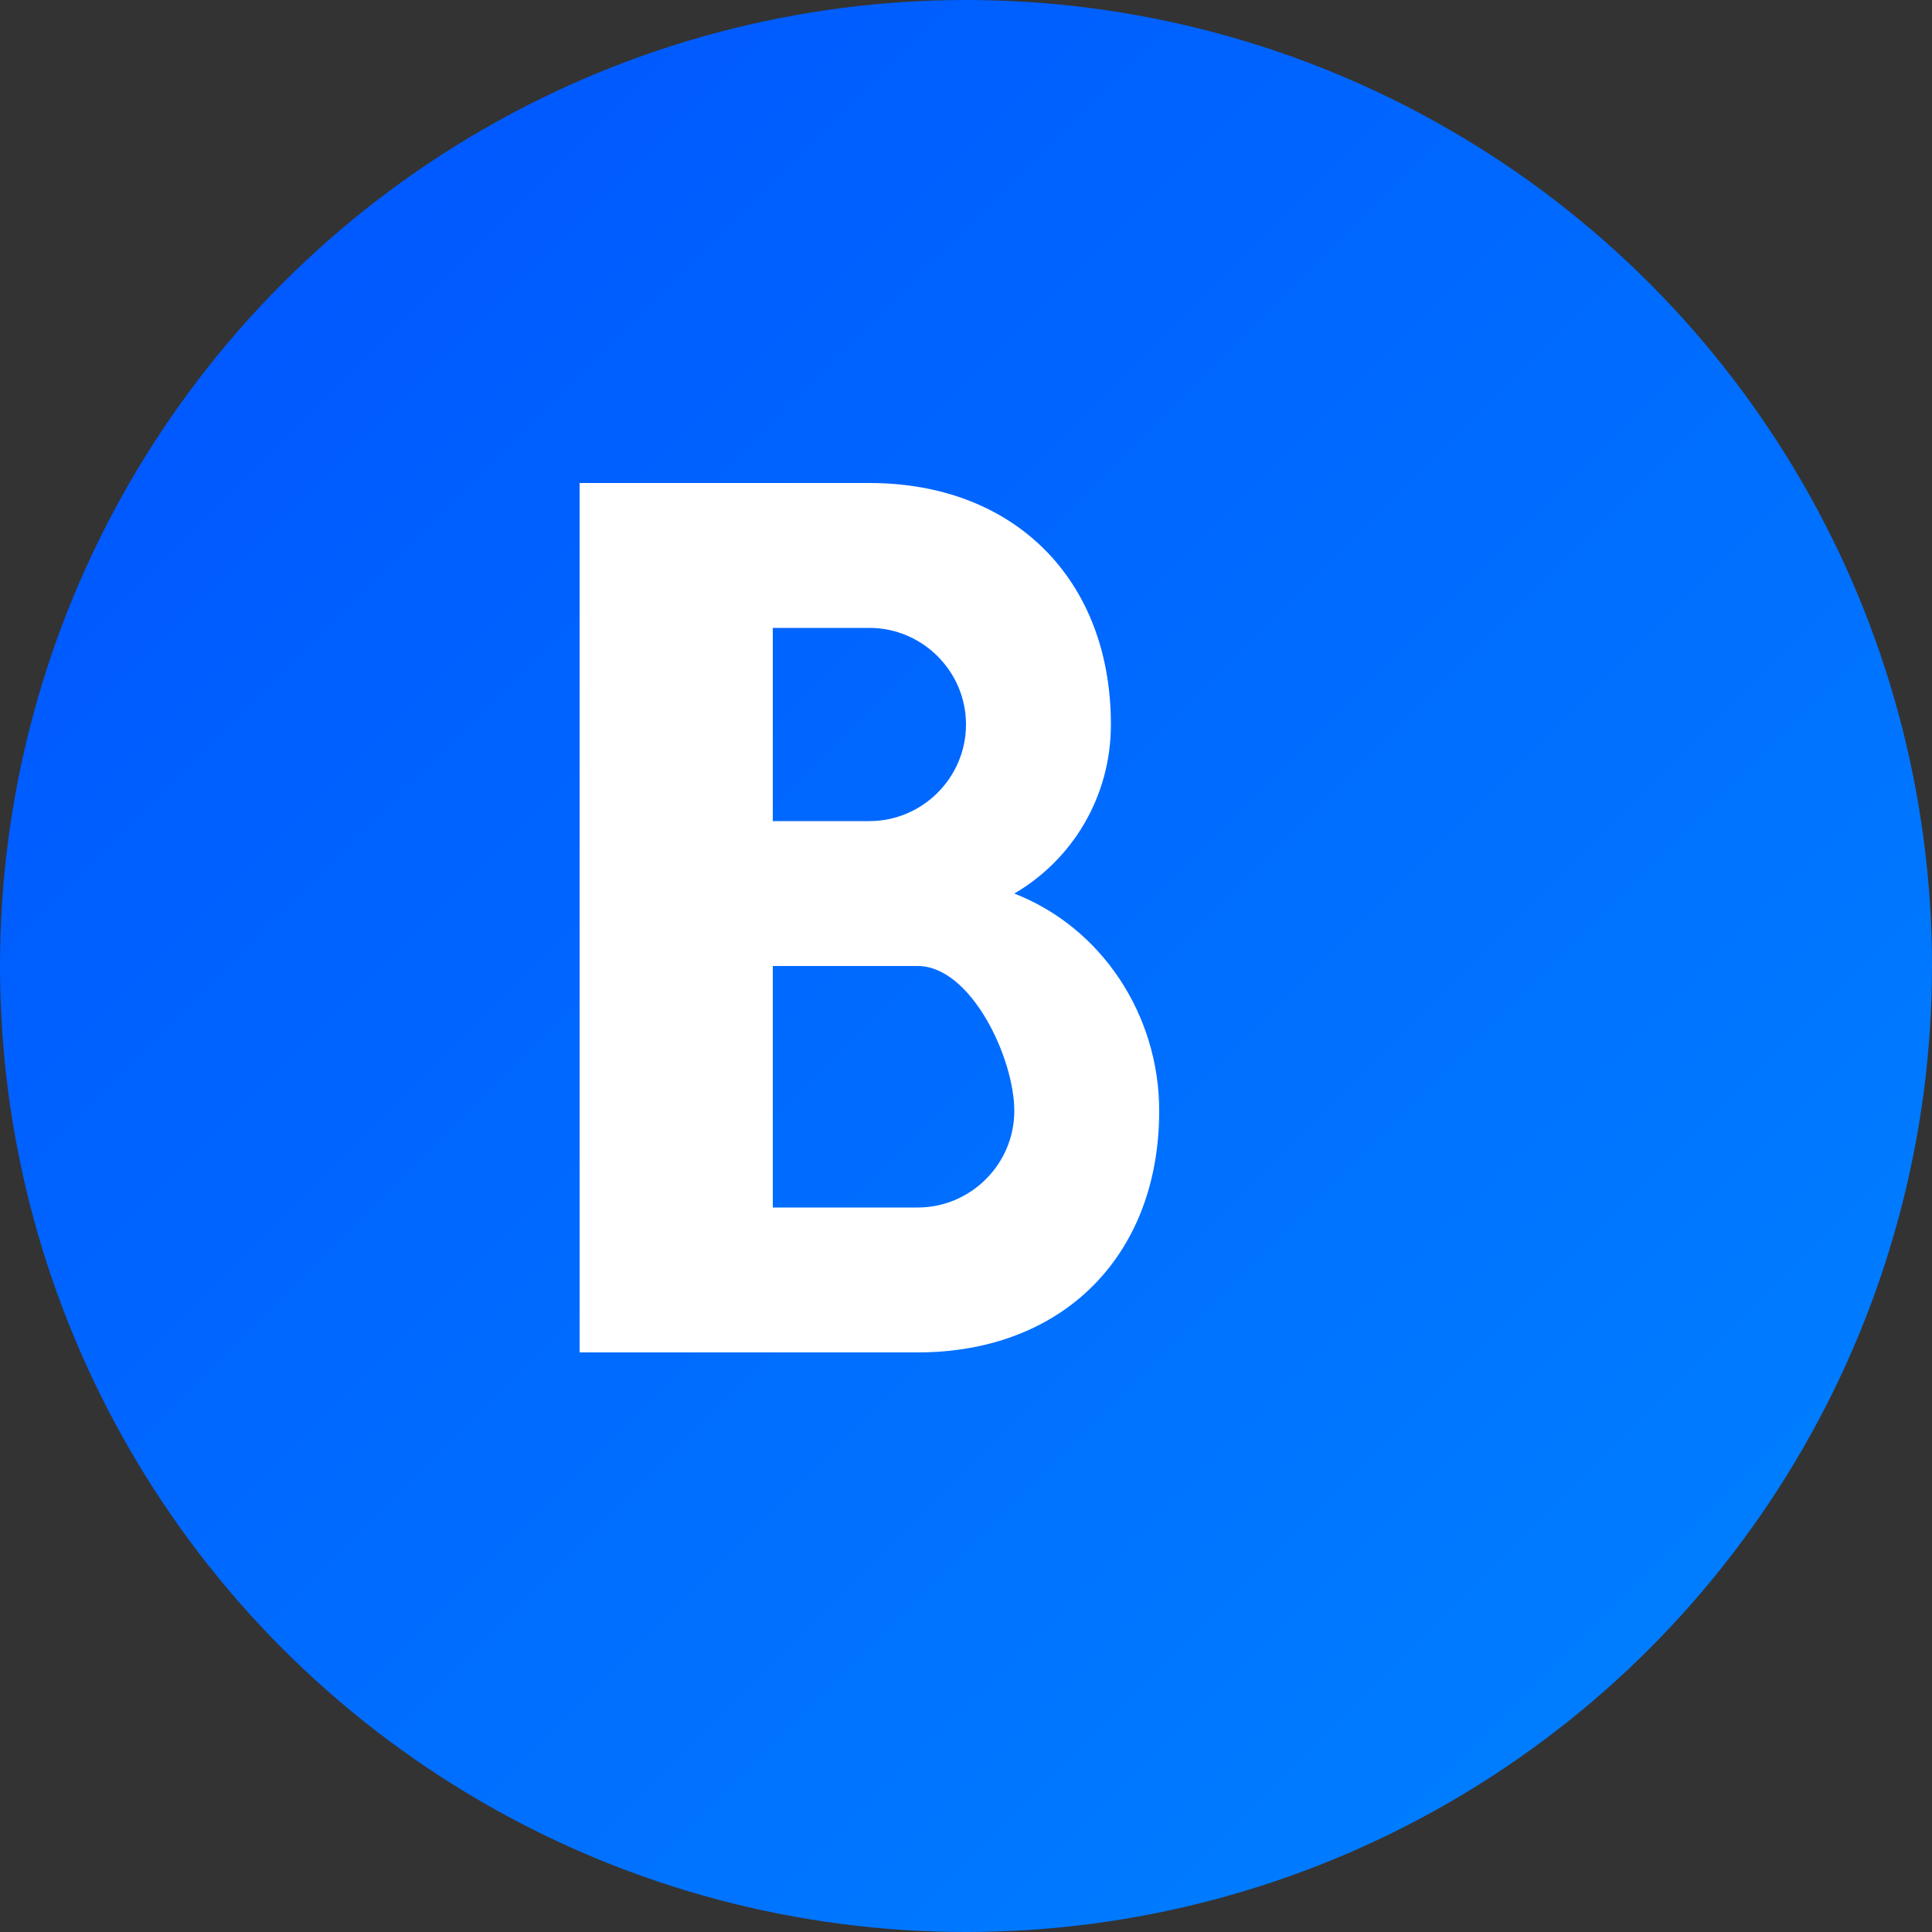 <svg width="40" height="40" viewBox="0 0 40 40" fill="none" xmlns="http://www.w3.org/2000/svg">
  <rect x="0" y="0" width="40" height="40" fill="#333333" stroke="none"/>
  <defs>
    <linearGradient id="baseGradient" x1="0%" y1="0%" x2="100%" y2="100%">
      <stop offset="0%" style="stop-color:#0052FF"/>
      <stop offset="100%" style="stop-color:#0084FF"/>
    </linearGradient>
  </defs>
  
  <!-- Circle background -->
  <circle cx="20" cy="20" r="20" fill="url(#baseGradient)"/>
  
  <!-- Base 'B' logo -->
  <path d="M12 10H18C21 10 23 12 23 15C23 16.5 22.2 17.8 21 18.5C22.8 19.2 24 21 24 23C24 26 22 28 19 28H12V10ZM16 13V17H18C19.1 17 20 16.1 20 15S19.1 13 18 13H16ZM16 20V25H19C20.1 25 21 24.1 21 23S20.1 20 19 20H16Z" fill="white"/>
</svg>